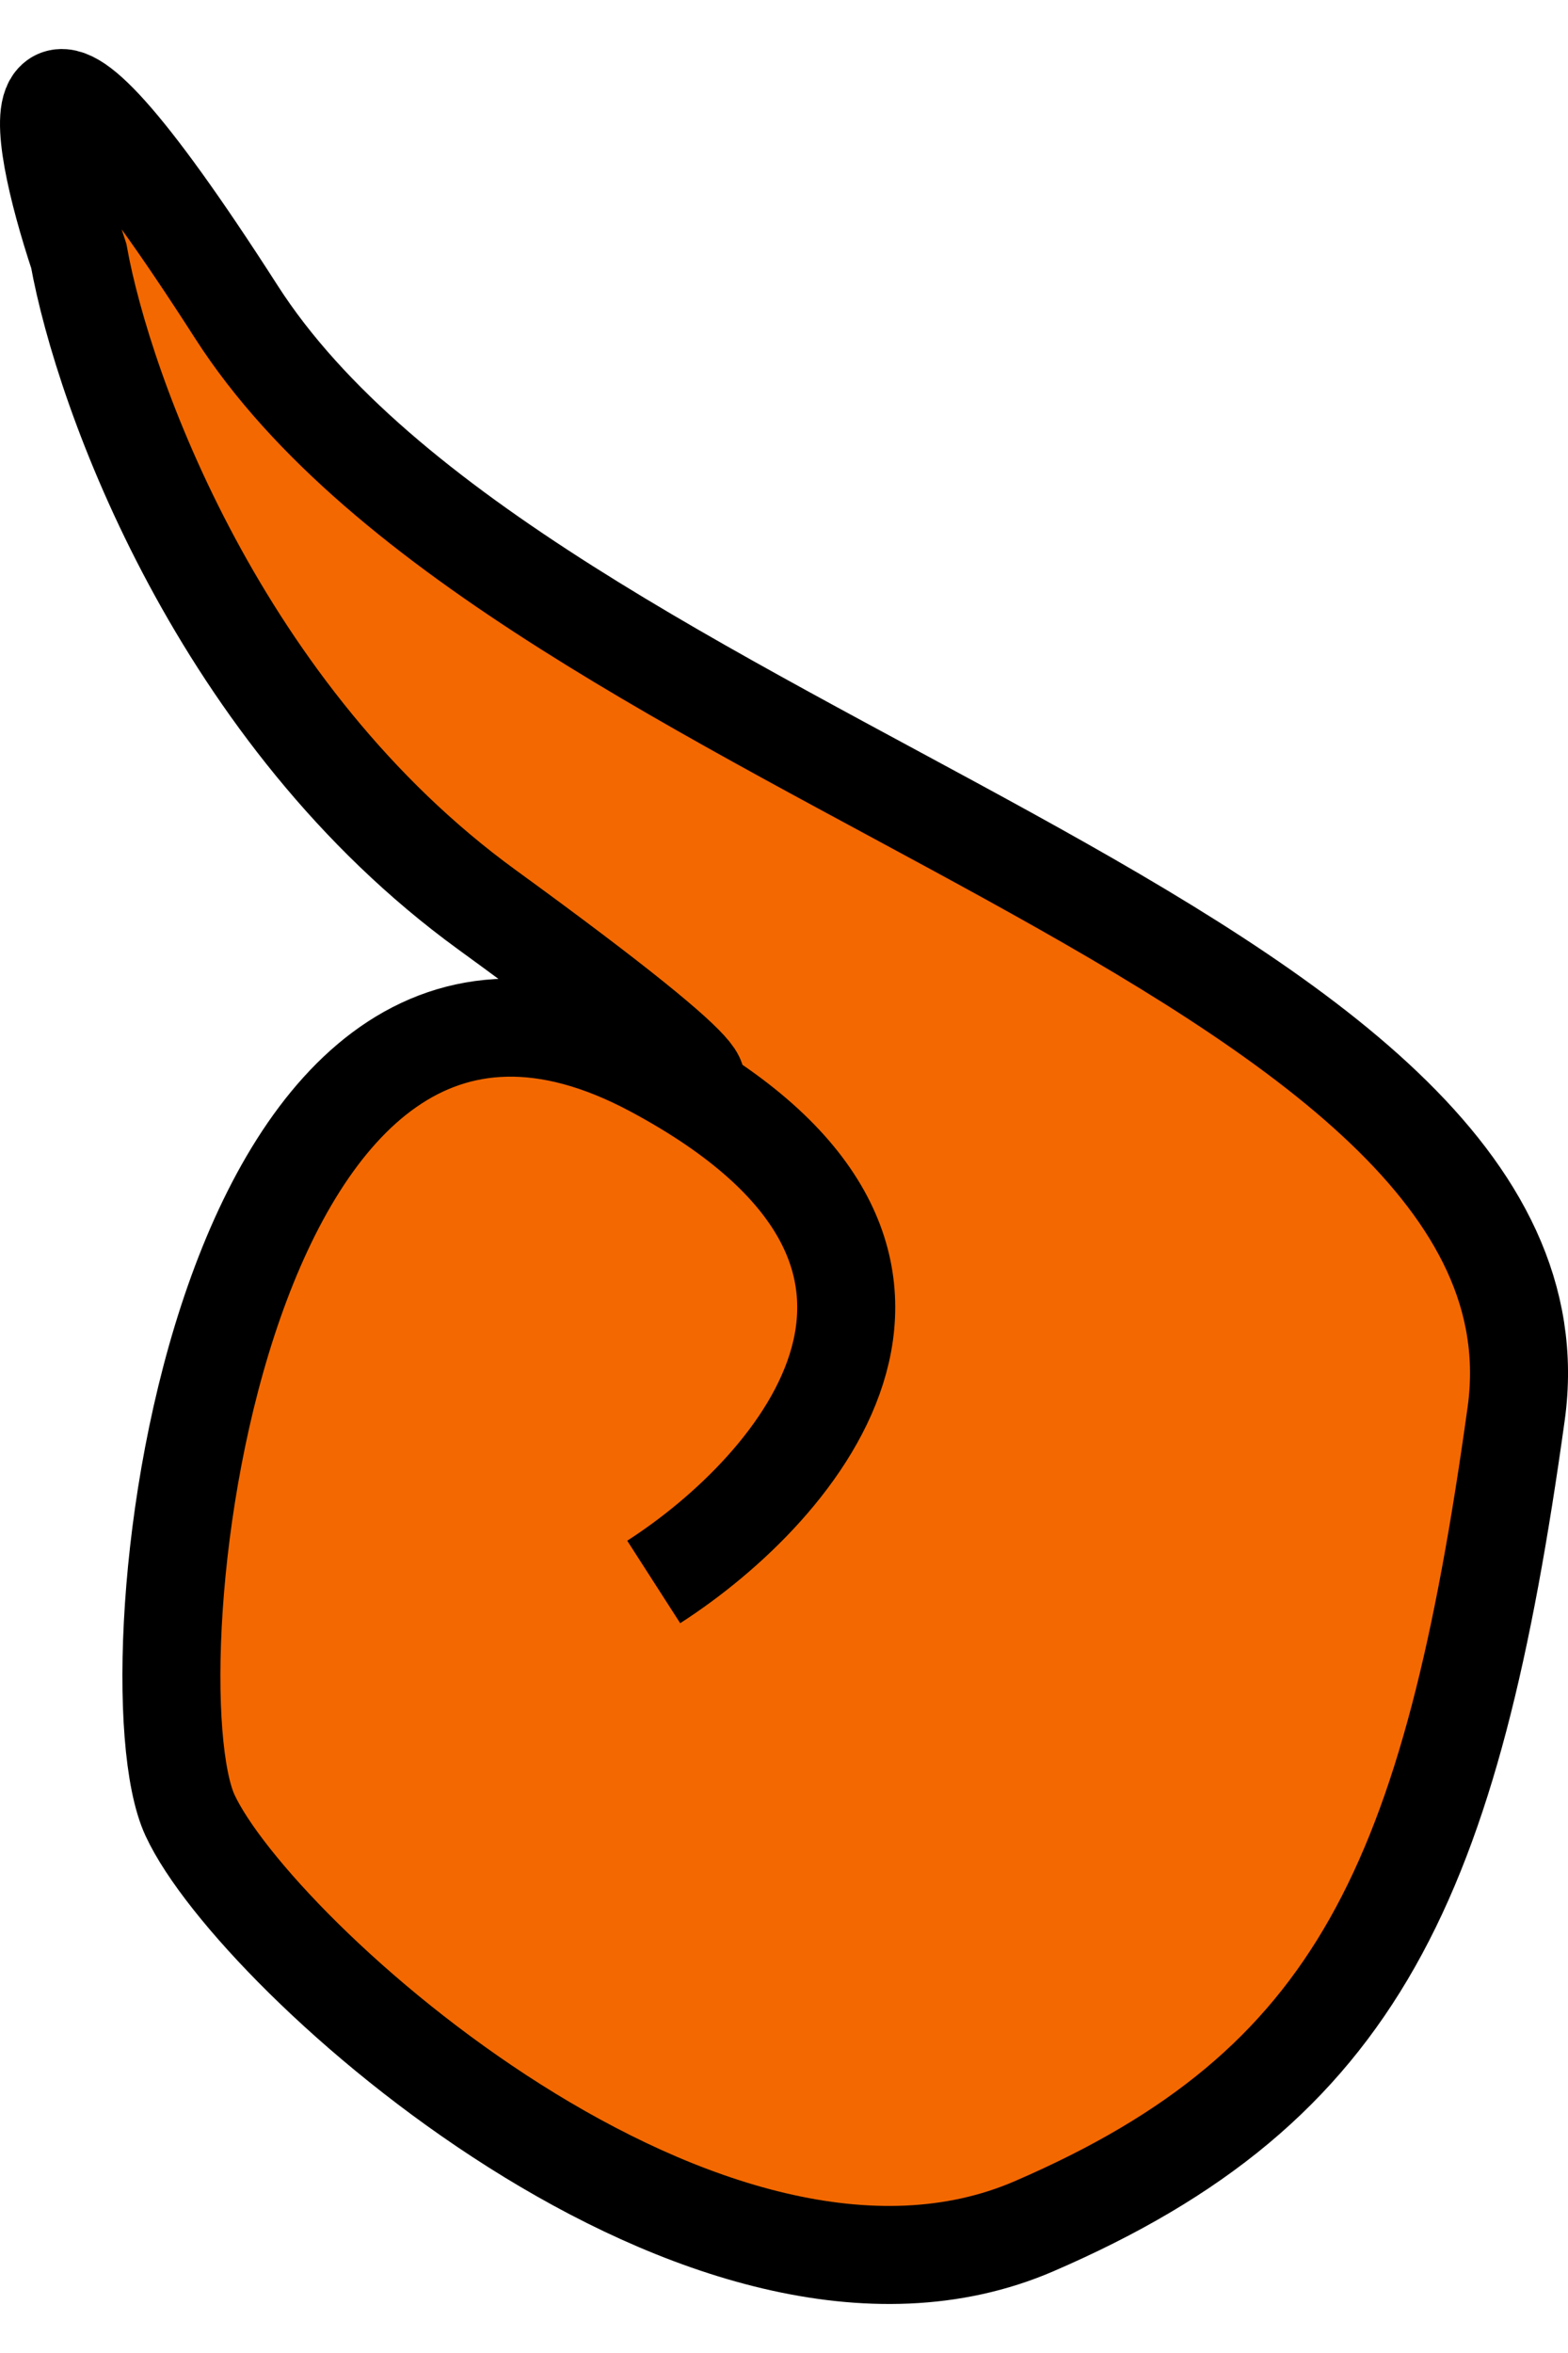 <svg viewBox="0 0 32 48" fill="none" xmlns="http://www.w3.org/2000/svg">
<path d="M13.341 21.794C4.447 17.032 2.554 34.176 3.879 37.033C5.204 39.89 14.477 48.272 21.101 45.415C27.724 42.557 29.617 38.367 30.942 28.842C32.266 19.318 10.692 15.508 4.825 6.365C0.132 -0.95 0.725 2.555 1.608 5.222C2.113 8.016 4.485 14.594 9.935 18.556C15.385 22.518 14.477 22.366 13.341 21.794Z" fill="#F36800"/>
<path d="M13.341 32.271C16.306 30.366 20.457 25.604 13.341 21.794M13.341 21.794C4.447 17.032 2.554 34.176 3.879 37.033C5.204 39.89 14.477 48.272 21.101 45.415C27.724 42.557 29.617 38.367 30.942 28.842C32.266 19.318 10.692 15.508 4.825 6.365C0.132 -0.95 0.725 2.555 1.608 5.222C2.113 8.016 4.485 14.594 9.935 18.556C15.385 22.518 14.477 22.366 13.341 21.794Z" stroke="black" stroke-width="2"/>
</svg>
